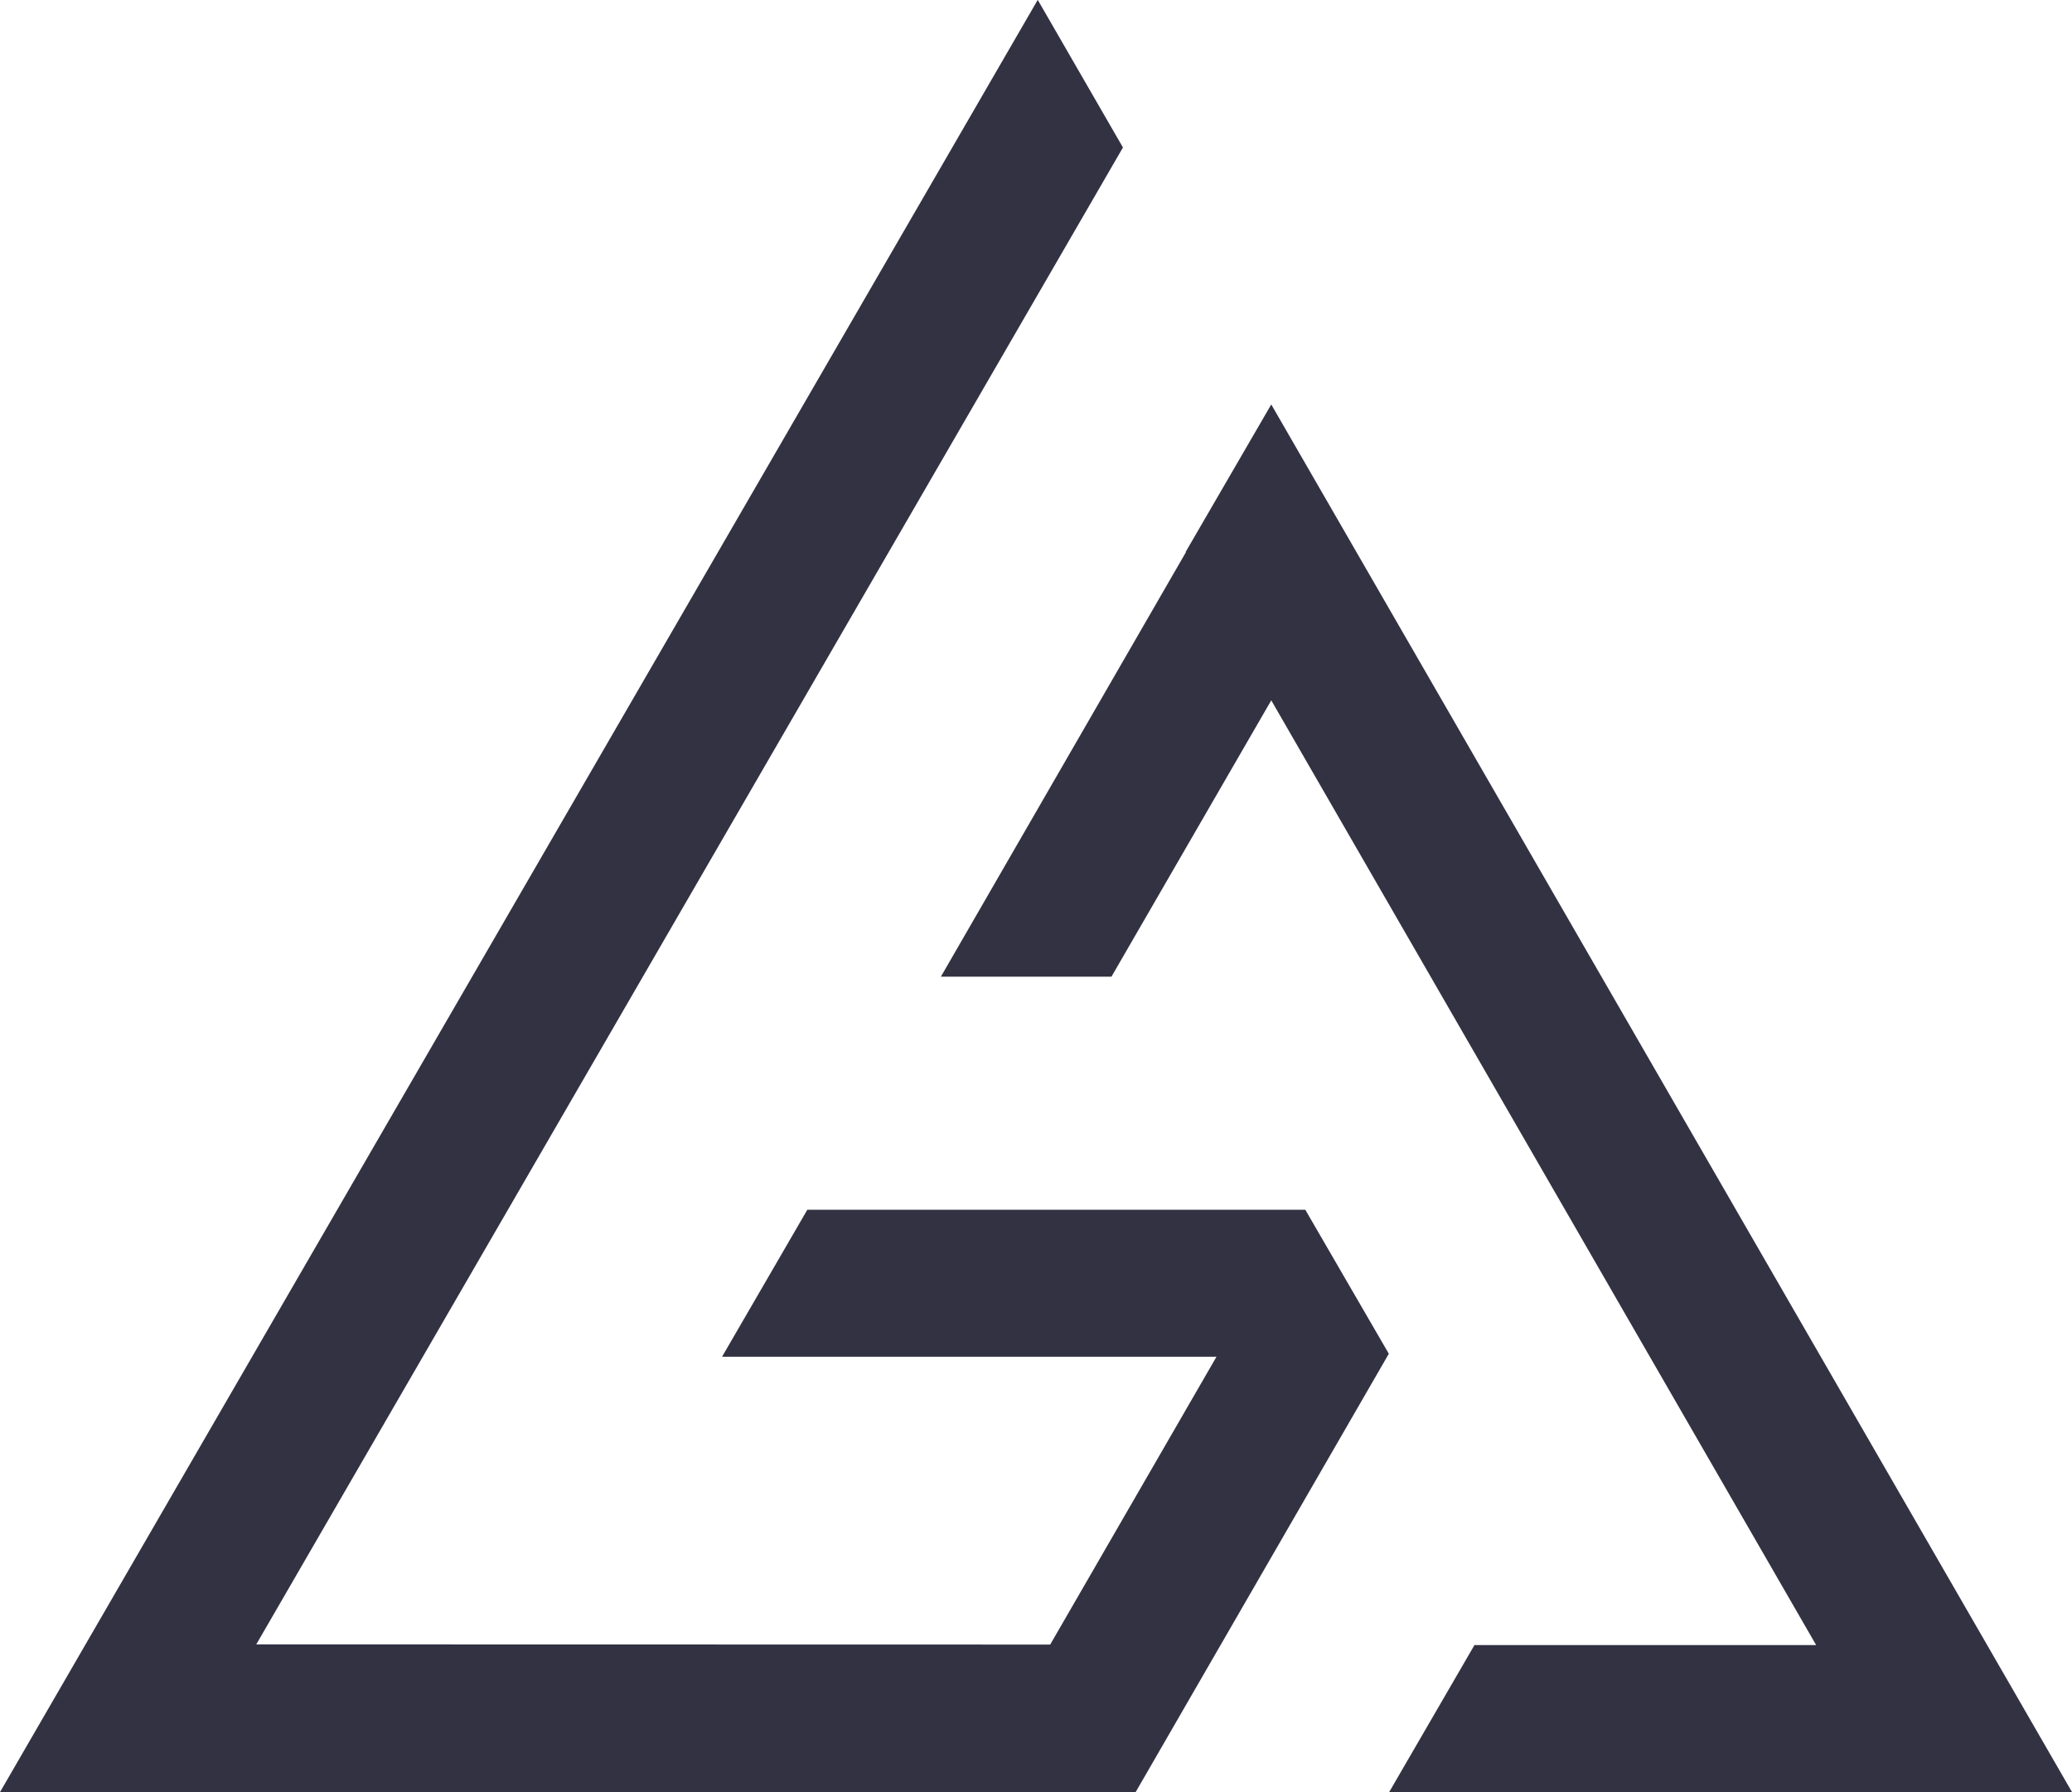<?xml version="1.0" encoding="UTF-8"?>
<svg id="Layer_1" xmlns="http://www.w3.org/2000/svg" version="1.1" viewBox="0 0 4146 3586">
  <!-- Generator: Adobe Illustrator 29.5.1, SVG Export Plug-In . SVG Version: 2.1.0 Build 141)  -->
  <defs>
    <style>
      .st0 {
        fill: #323243;
      }
    </style>
  </defs>
  <polygon class="st0" points="4146 3585.61 2779.7 3585.61 2950.32 3291.53 3634.07 3291.53 2543.74 1401.25 2224 1954.14 1882.69 1954.14 2373.08 1104.67 2372.63 1103.99 2543.74 809.25 4146 3585.61"/>
  <polygon class="st0" points="2101.41 3290.46 2434.14 2714.62 1444.78 2714.62 1615.39 2420.54 2611.88 2420.54 2778.97 2708.63 2272.11 3586.14 0 3585.72 2076.47 -.26 2246.98 295.1 512.78 3290.13 2101.41 3290.46"/>
</svg>